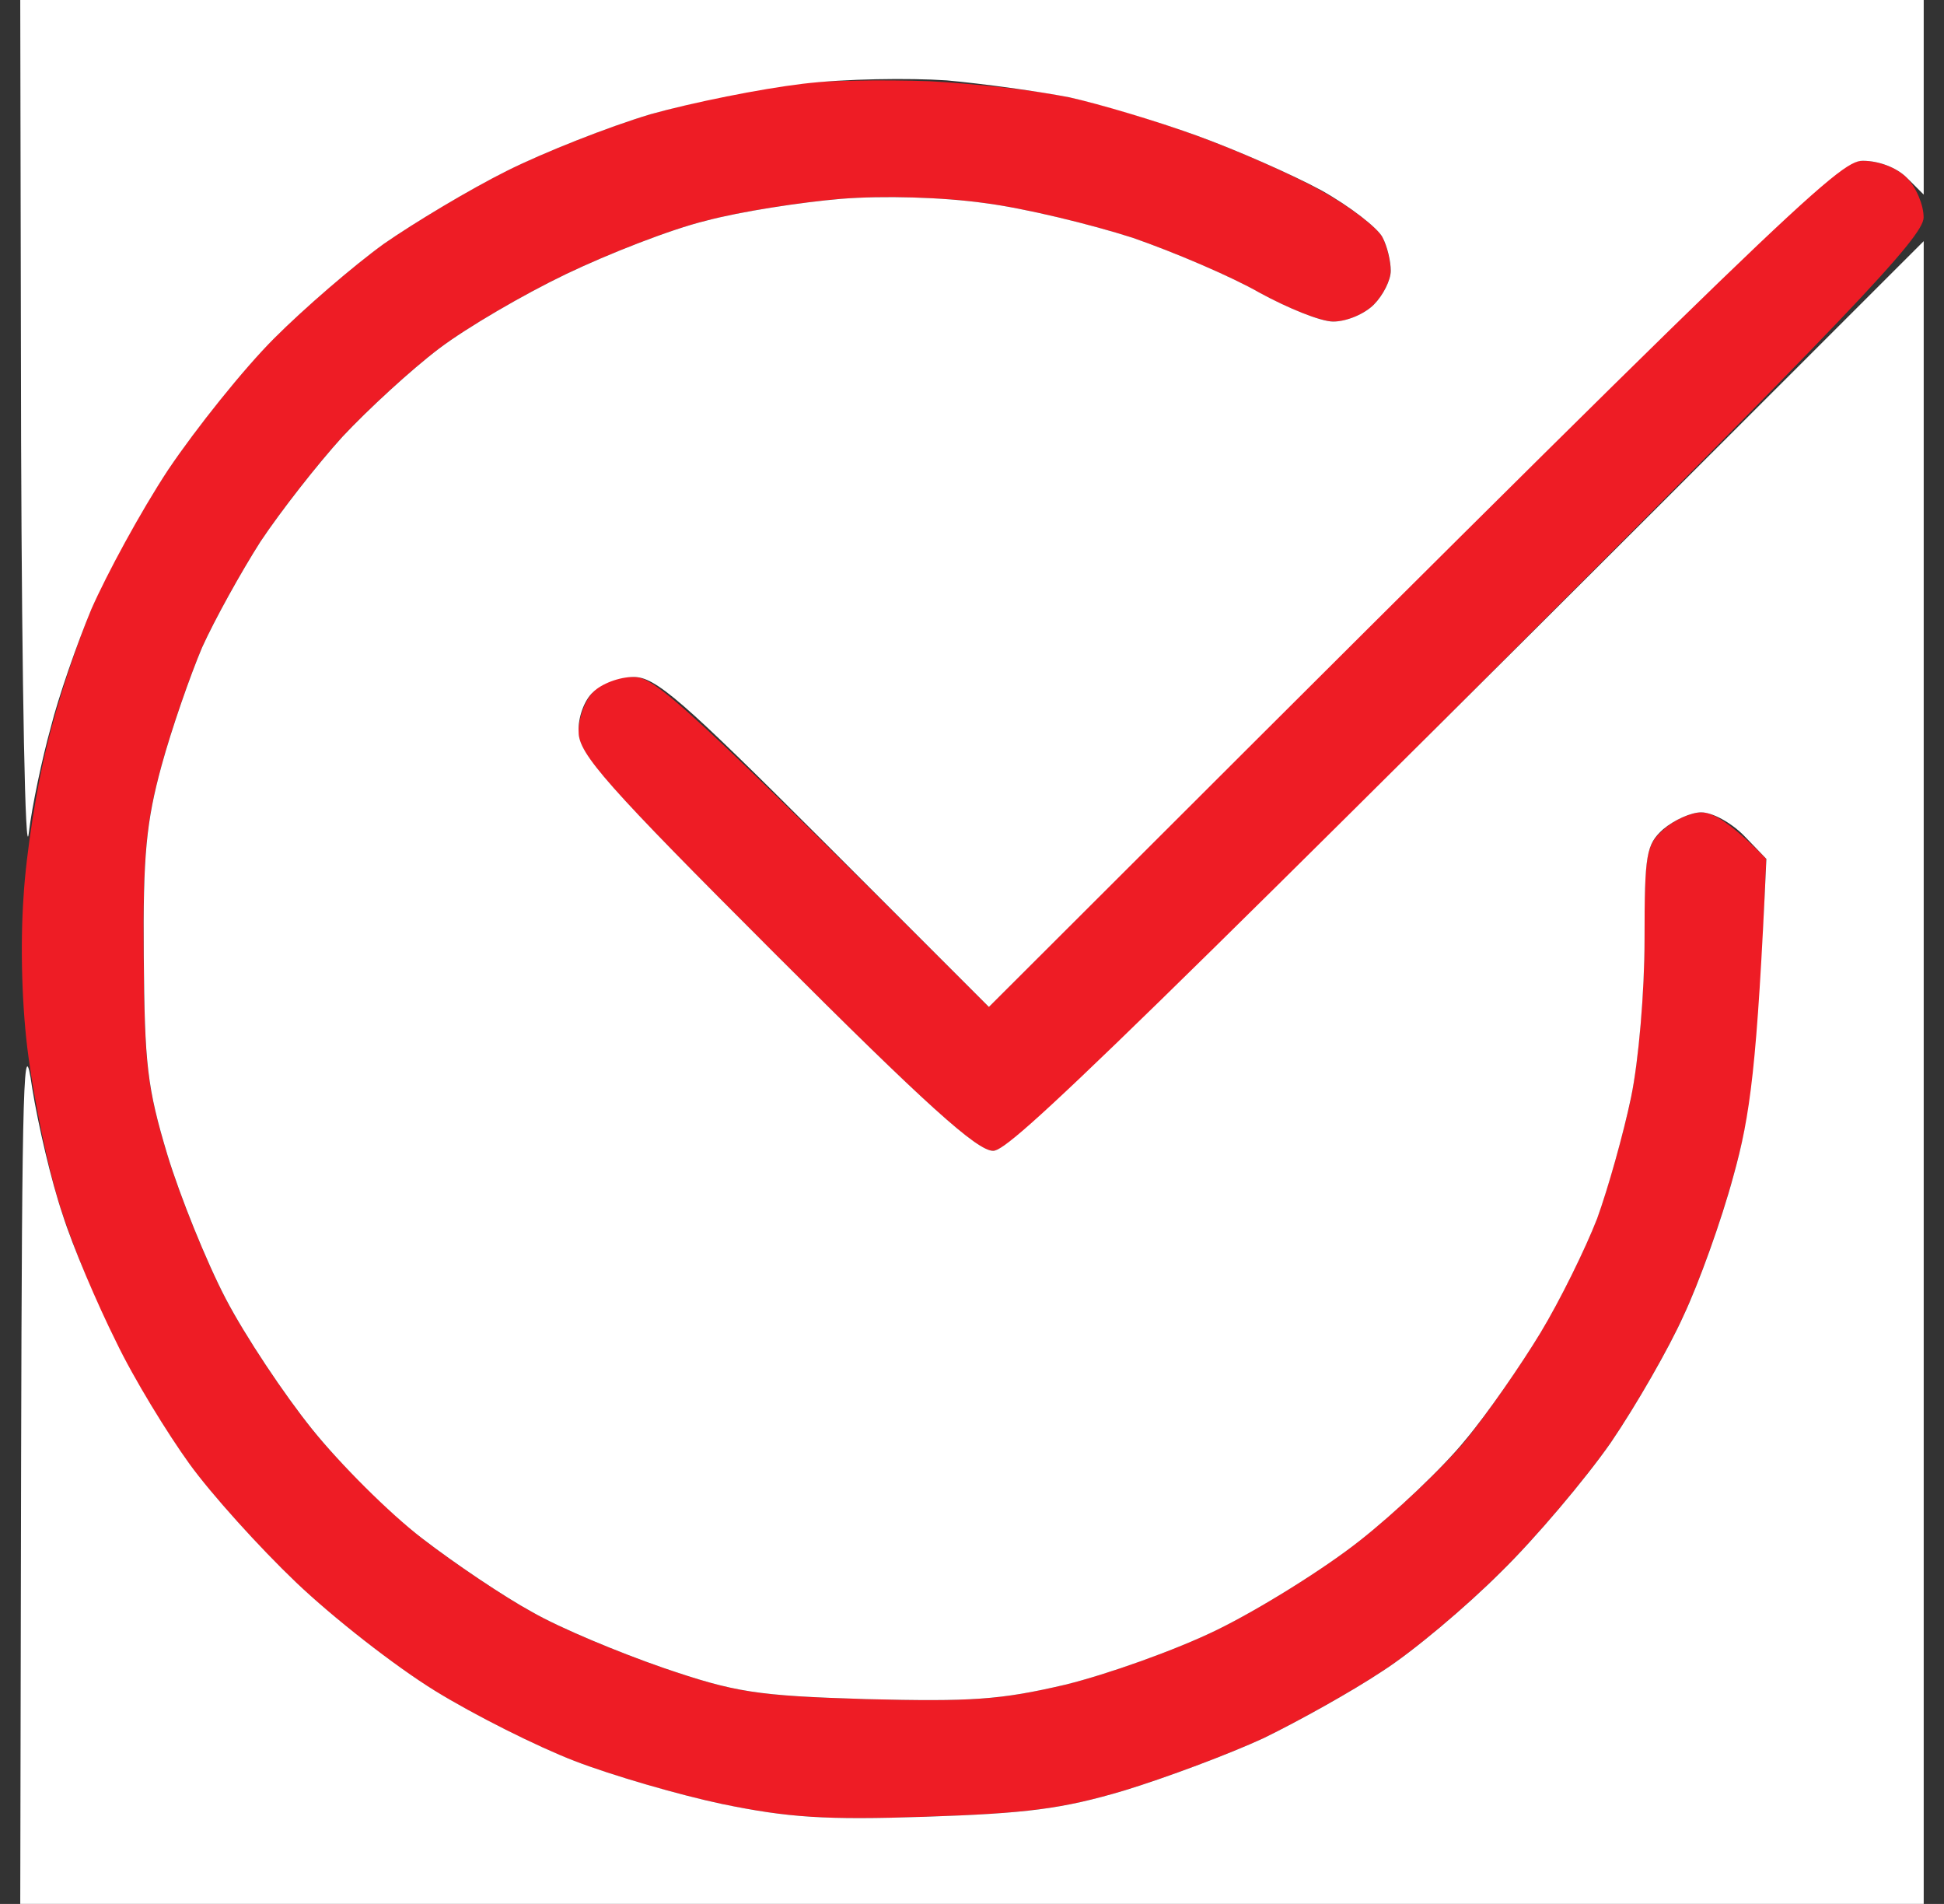 <svg width="48" height="47" viewBox="0 0 48 47" fill="none" xmlns="http://www.w3.org/2000/svg">
<rect x="0" y="0" width="48" height="47" fill="#333333" stroke="none"/>
<path d="M16.059 2.82C17.104 2.527 18.608 2.193 19.401 2.089C20.195 1.984 21.804 1.964 22.953 2.005C24.101 2.068 25.647 2.235 26.399 2.402C27.151 2.548 28.551 2.987 29.532 3.342C30.514 3.697 31.893 4.303 32.603 4.7C33.334 5.097 34.003 5.619 34.128 5.849C34.253 6.079 34.337 6.455 34.337 6.684C34.337 6.914 34.149 7.29 33.919 7.52C33.689 7.75 33.251 7.938 32.937 7.938C32.603 7.938 31.788 7.603 31.099 7.227C30.41 6.831 28.989 6.225 27.966 5.87C26.921 5.535 25.292 5.139 24.31 5.013C23.266 4.867 21.804 4.825 20.759 4.909C19.777 4.992 18.273 5.222 17.417 5.452C16.561 5.661 15.015 6.267 13.97 6.768C12.926 7.269 11.527 8.084 10.837 8.606C10.148 9.128 9.082 10.11 8.456 10.778C7.829 11.468 6.931 12.617 6.43 13.369C5.949 14.121 5.302 15.29 4.988 15.98C4.696 16.669 4.236 17.985 3.986 18.904C3.61 20.283 3.526 21.118 3.547 23.604C3.568 26.278 3.631 26.842 4.132 28.513C4.445 29.537 5.093 31.145 5.573 32.064C6.054 32.983 7.015 34.424 7.704 35.281C8.393 36.137 9.626 37.349 10.419 37.975C11.234 38.602 12.446 39.417 13.135 39.793C13.824 40.19 15.286 40.795 16.373 41.171C18.148 41.777 18.67 41.861 21.386 41.944C23.976 42.007 24.686 41.965 26.295 41.589C27.318 41.339 29.031 40.733 30.055 40.231C31.078 39.73 32.666 38.748 33.564 38.038C34.441 37.349 35.632 36.221 36.175 35.573C36.718 34.905 37.554 33.693 38.034 32.9C38.514 32.106 39.141 30.832 39.434 30.08C39.705 29.328 40.081 27.991 40.269 27.113C40.457 26.194 40.603 24.481 40.603 23.186C40.603 21.077 40.645 20.847 41.084 20.471C41.334 20.241 41.752 20.053 42.024 20.053C42.275 20.053 42.734 20.304 43.611 21.202L43.486 24.126C43.382 26.361 43.215 27.531 42.797 29.035C42.504 30.121 41.94 31.688 41.564 32.482C41.209 33.276 40.395 34.696 39.768 35.615C39.141 36.513 37.909 37.975 37.052 38.811C36.196 39.667 34.88 40.775 34.128 41.255C33.376 41.756 32.06 42.487 31.203 42.905C30.347 43.302 28.78 43.887 27.757 44.2C26.211 44.66 25.334 44.764 22.848 44.848C20.362 44.931 19.464 44.869 17.835 44.535C16.749 44.305 15.098 43.824 14.179 43.469C13.26 43.114 11.714 42.341 10.733 41.735C9.751 41.13 8.226 39.939 7.307 39.062C6.409 38.205 5.218 36.889 4.675 36.137C4.132 35.385 3.296 34.028 2.837 33.108C2.377 32.189 1.771 30.685 1.479 29.766C1.187 28.847 0.852 27.197 0.706 26.111C0.539 24.92 0.497 23.332 0.581 22.142C0.644 21.056 0.915 19.364 1.166 18.382C1.395 17.4 1.897 15.896 2.252 15.04C2.607 14.183 3.463 12.638 4.153 11.593C4.842 10.57 6.012 9.107 6.764 8.355C7.516 7.603 8.727 6.559 9.479 6.016C10.231 5.494 11.589 4.679 12.508 4.219C13.427 3.76 15.015 3.133 16.059 2.82Z" fill="#EE1C25"/>
<path d="M24.415 24.857L34.859 14.413C44.343 4.951 45.366 3.969 45.993 3.969C46.389 3.969 46.828 4.136 47.079 4.387C47.309 4.616 47.497 5.055 47.497 5.368C47.497 5.849 45.638 7.791 36.259 17.17C27.402 26.048 24.937 28.409 24.519 28.409C24.122 28.409 22.848 27.26 19.13 23.541C14.931 19.343 14.284 18.612 14.284 18.069C14.284 17.713 14.451 17.275 14.66 17.066C14.848 16.857 15.286 16.69 15.642 16.711C16.164 16.711 16.874 17.317 24.415 24.857Z" fill="#EE1C25"/>
<path d="M0.709 20.575C0.625 21.285 0.542 17.087 0.521 10.925L0.5 0H47.499V4.804L47.082 4.387C46.831 4.136 46.392 3.969 45.995 3.969C45.41 3.969 44.282 5.013 24.417 24.857L20.344 20.784C16.835 17.275 16.187 16.711 15.644 16.711C15.289 16.711 14.851 16.878 14.642 17.087C14.433 17.275 14.266 17.713 14.287 18.069C14.287 18.612 14.976 19.385 19.133 23.541C22.851 27.26 24.125 28.409 24.522 28.409C24.94 28.409 27.404 26.048 47.499 5.953V46.999H0.5L0.521 36.096C0.542 26.591 0.584 25.38 0.792 26.842C0.939 27.761 1.273 29.181 1.544 29.975C1.795 30.769 2.401 32.189 2.86 33.108C3.299 34.028 4.135 35.385 4.678 36.137C5.221 36.889 6.411 38.205 7.31 39.062C8.229 39.939 9.754 41.13 10.735 41.735C11.717 42.341 13.263 43.114 14.182 43.469C15.101 43.824 16.751 44.305 17.837 44.535C19.467 44.869 20.365 44.931 22.851 44.848C25.337 44.764 26.214 44.66 27.76 44.2C28.783 43.887 30.35 43.302 31.206 42.905C32.063 42.487 33.379 41.756 34.131 41.255C34.883 40.775 36.199 39.667 37.055 38.811C37.911 37.975 39.144 36.513 39.771 35.615C40.397 34.696 41.212 33.276 41.567 32.482C41.943 31.688 42.507 30.121 42.799 29.035C43.217 27.531 43.384 26.361 43.614 21.202L43.05 20.617C42.737 20.304 42.277 20.053 42.006 20.053C41.755 20.053 41.337 20.241 41.066 20.471C40.648 20.847 40.606 21.077 40.606 23.186C40.606 24.481 40.46 26.194 40.272 27.093C40.084 27.991 39.708 29.328 39.436 30.08C39.144 30.832 38.517 32.106 38.037 32.9C37.556 33.693 36.721 34.905 36.178 35.552C35.635 36.221 34.444 37.349 33.567 38.038C32.668 38.748 31.081 39.73 30.057 40.231C29.034 40.733 27.321 41.339 26.297 41.589C24.689 41.965 23.979 42.007 21.389 41.944C18.673 41.861 18.151 41.777 16.375 41.171C15.289 40.795 13.827 40.19 13.138 39.793C12.448 39.417 11.237 38.602 10.422 37.975C9.607 37.349 8.396 36.137 7.707 35.281C7.017 34.424 6.056 32.983 5.576 32.064C5.095 31.145 4.448 29.537 4.135 28.513C3.633 26.842 3.571 26.278 3.55 23.604C3.529 21.118 3.612 20.283 3.988 18.904C4.239 17.985 4.699 16.669 4.991 15.98C5.304 15.29 5.952 14.121 6.432 13.369C6.934 12.617 7.832 11.468 8.459 10.778C9.085 10.11 10.15 9.128 10.84 8.606C11.529 8.084 12.929 7.269 13.973 6.768C15.018 6.267 16.563 5.661 17.42 5.452C18.276 5.222 19.78 4.992 20.762 4.909C21.806 4.825 23.269 4.867 24.313 5.013C25.295 5.139 26.924 5.535 27.968 5.87C28.992 6.225 30.413 6.831 31.102 7.227C31.791 7.603 32.606 7.938 32.919 7.938C33.253 7.938 33.692 7.75 33.922 7.52C34.151 7.29 34.34 6.914 34.34 6.684C34.34 6.455 34.256 6.079 34.131 5.849C34.005 5.619 33.337 5.097 32.627 4.7C31.896 4.303 30.517 3.697 29.535 3.342C28.553 2.987 27.154 2.569 26.402 2.402C25.65 2.256 24.292 2.068 23.373 1.984C22.454 1.922 20.866 1.943 19.822 2.068C18.777 2.193 17.106 2.528 16.062 2.82C15.018 3.133 13.43 3.76 12.511 4.22C11.592 4.679 10.234 5.494 9.482 6.016C8.73 6.559 7.519 7.603 6.767 8.355C6.015 9.107 4.845 10.57 4.155 11.593C3.466 12.638 2.631 14.183 2.255 15.04C1.9 15.896 1.44 17.212 1.252 17.964C1.043 18.716 0.792 19.886 0.709 20.575Z" fill="white"/>
</svg>
